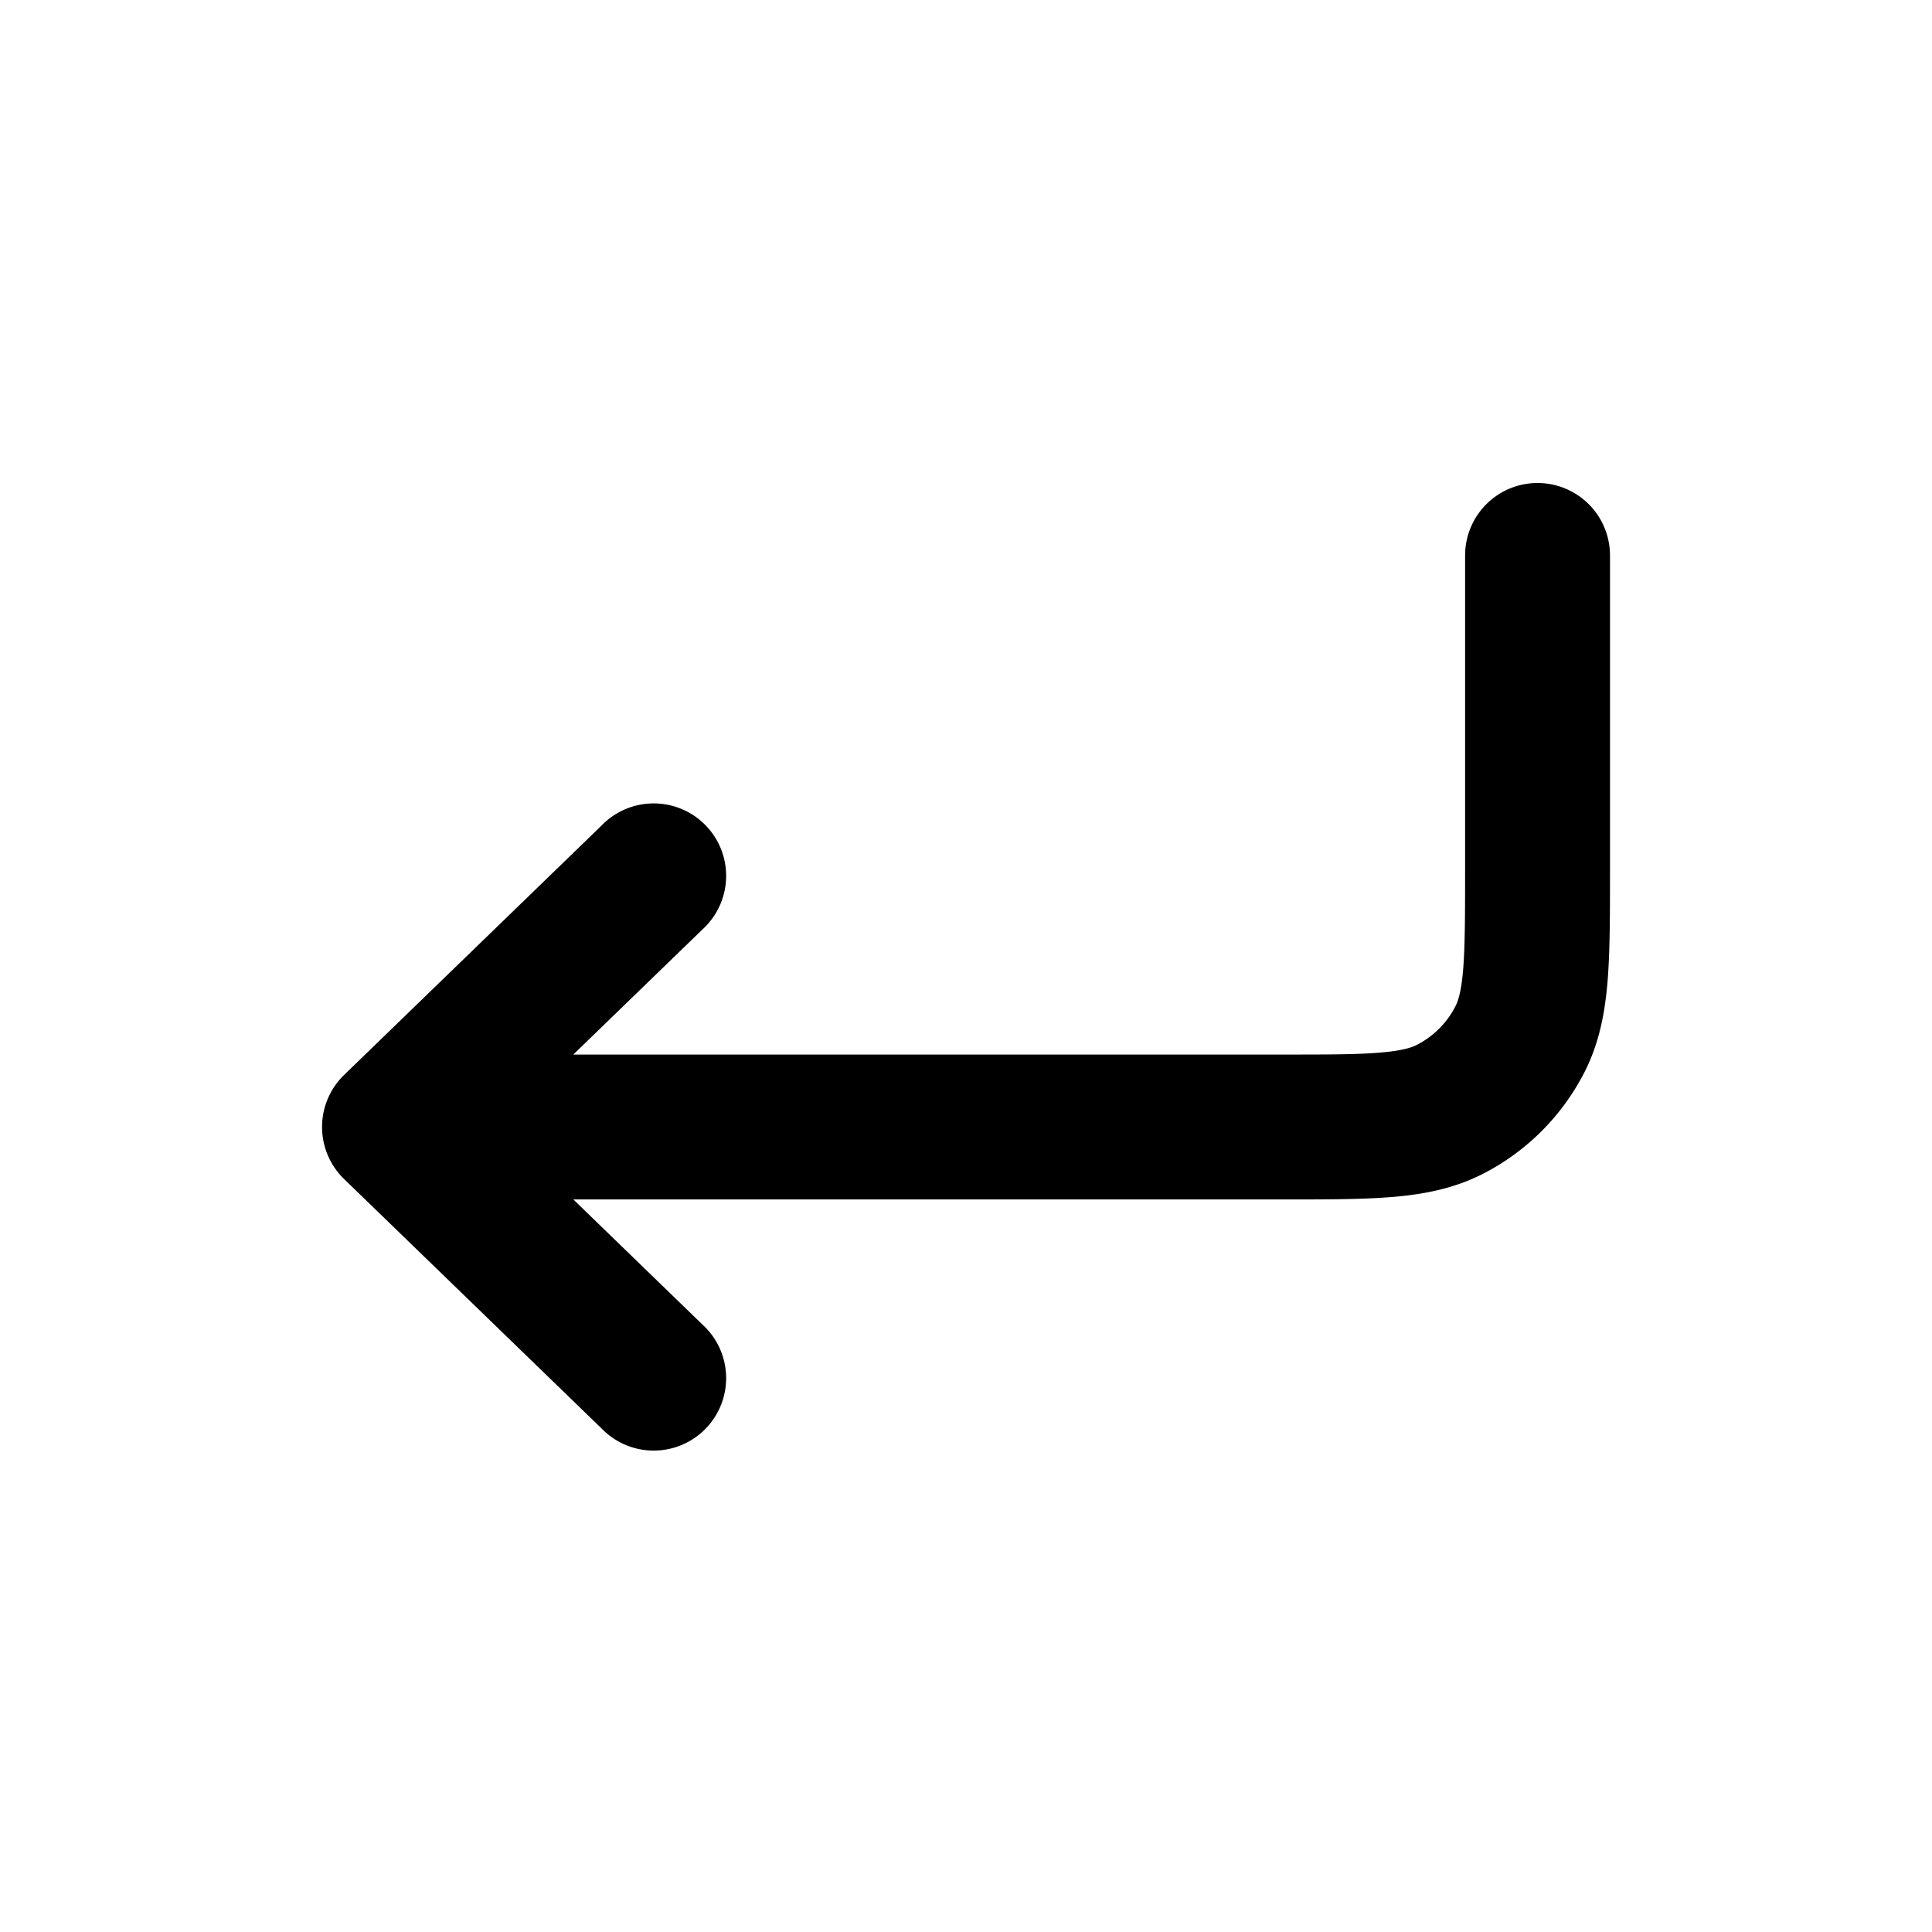 <svg xmlns="http://www.w3.org/2000/svg" width="24" height="24" fill="currentColor" viewBox="0 0 24 24"><path fill-rule="evenodd" d="M19.1 6a.9.9 0 0 1 .9.9v3.935c0 .53 0 .981-.03 1.352-.032.39-.102.768-.286 1.13a2.9 2.9 0 0 1-1.267 1.267c-.362.184-.74.254-1.13.286-.37.03-.822.03-1.352.03H7.122l1.604 1.554a.9.9 0 1 1-1.252 1.292l-3.2-3.1a.9.9 0 0 1 0-1.292l3.2-3.1a.9.9 0 1 1 1.252 1.292L7.122 13.1H15.9c.575 0 .952 0 1.24-.024.278-.023.393-.062.46-.096a1.1 1.1 0 0 0 .48-.48c.034-.066.073-.182.096-.46.023-.288.024-.665.024-1.24V6.9a.9.9 0 0 1 .9-.9Z" clip-rule="evenodd"/></svg>
